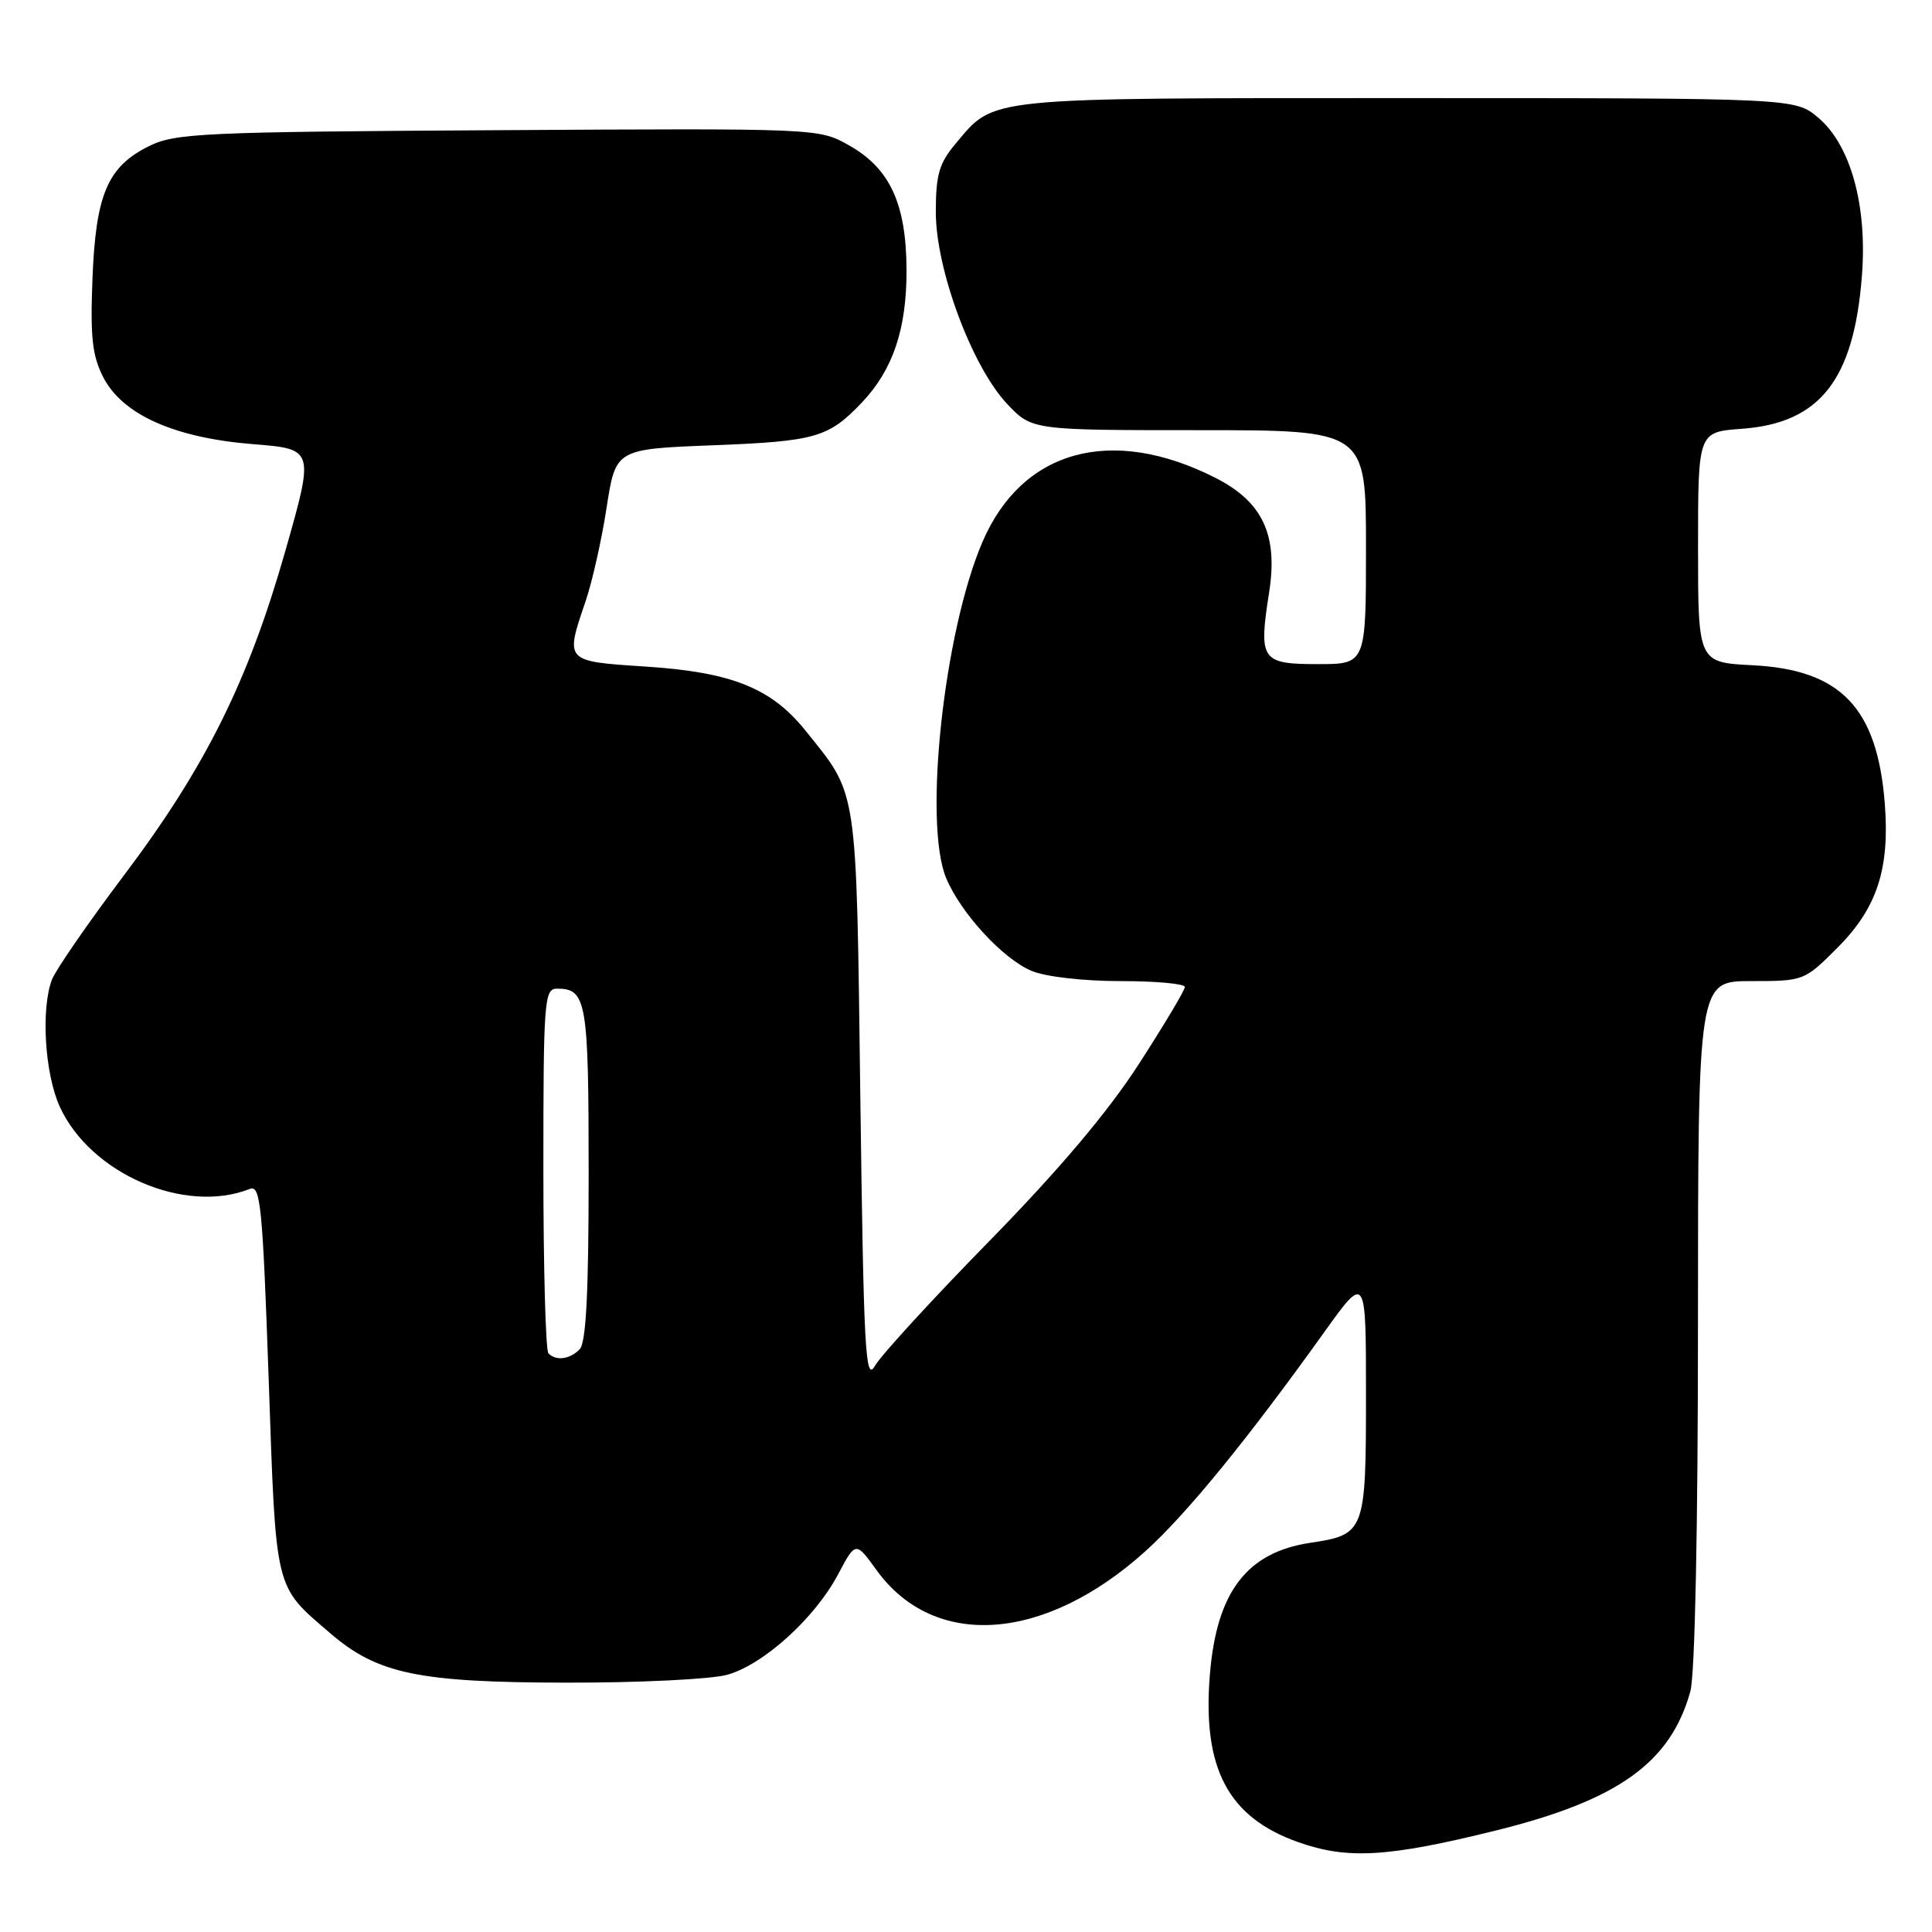 <?xml version="1.0" encoding="UTF-8" standalone="no"?>
<!DOCTYPE svg PUBLIC "-//W3C//DTD SVG 1.1//EN" "http://www.w3.org/Graphics/SVG/1.1/DTD/svg11.dtd" >
<svg xmlns="http://www.w3.org/2000/svg" xmlns:xlink="http://www.w3.org/1999/xlink" version="1.1" viewBox="0 0 256 256">
 <g >
 <path fill="currentColor"
d=" M 198.26 242.54 C 214.42 238.53 221.36 233.56 223.98 224.12 C 224.59 221.94 224.99 202.48 224.99 175.25 C 225.00 130.00 225.00 130.00 232.03 130.00 C 239.00 130.00 239.09 129.97 243.46 125.59 C 248.72 120.34 250.43 115.11 249.74 106.42 C 248.74 93.79 243.91 88.74 232.25 88.15 C 225.00 87.78 225.00 87.78 225.00 72.51 C 225.00 57.24 225.00 57.24 230.77 56.82 C 241.17 56.07 245.67 50.33 246.72 36.45 C 247.43 27.19 245.20 19.19 240.92 15.59 C 237.85 13.00 237.85 13.00 186.37 13.00 C 129.97 13.00 131.86 12.81 126.62 19.04 C 124.44 21.64 124.00 23.14 124.00 28.11 C 124.00 35.70 128.79 48.57 133.44 53.51 C 136.74 57.00 136.74 57.00 158.87 57.00 C 181.00 57.00 181.00 57.00 181.00 72.50 C 181.00 88.00 181.00 88.00 174.62 88.00 C 167.12 88.00 166.76 87.47 168.16 78.53 C 169.37 70.85 167.31 66.48 161.00 63.29 C 147.24 56.34 135.43 59.60 130.19 71.79 C 125.07 83.69 122.33 109.06 125.37 116.35 C 127.32 121.01 132.89 127.06 136.70 128.65 C 138.56 129.43 143.56 130.00 148.47 130.00 C 153.16 130.00 157.00 130.35 157.00 130.78 C 157.00 131.21 154.25 135.81 150.89 141.01 C 146.76 147.40 140.34 154.99 131.06 164.48 C 123.51 172.19 116.70 179.62 115.92 181.00 C 114.67 183.20 114.44 178.97 114.00 145.50 C 113.45 103.61 113.74 105.54 106.69 96.76 C 102.20 91.18 96.94 89.07 85.65 88.33 C 74.77 87.62 74.86 87.71 77.59 79.68 C 78.47 77.10 79.73 71.51 80.38 67.25 C 81.58 59.50 81.58 59.50 94.54 59.00 C 108.09 58.47 109.78 57.98 114.20 53.34 C 118.32 49.00 120.14 43.60 120.12 35.79 C 120.09 27.01 117.93 22.32 112.50 19.26 C 108.50 17.00 108.50 17.00 66.00 17.25 C 26.67 17.48 23.22 17.64 19.71 19.38 C 14.24 22.10 12.68 25.79 12.25 37.00 C 11.95 44.71 12.23 47.16 13.69 50.00 C 16.25 54.95 23.10 58.01 33.49 58.85 C 41.65 59.50 41.65 59.50 37.81 73.00 C 32.88 90.29 27.23 101.65 16.42 115.99 C 11.66 122.31 7.37 128.53 6.88 129.81 C 5.41 133.69 5.93 142.25 7.91 146.62 C 11.96 155.52 24.48 160.95 33.10 157.54 C 34.52 156.97 34.79 159.71 35.60 182.70 C 36.59 211.16 36.31 210.01 43.79 216.44 C 50.02 221.79 55.46 222.93 75.00 222.96 C 84.62 222.98 94.23 222.51 96.35 221.92 C 101.15 220.59 107.98 214.41 111.05 208.61 C 113.38 204.22 113.38 204.22 116.17 208.08 C 123.82 218.63 138.45 217.58 151.81 205.51 C 157.22 200.62 165.28 190.75 175.38 176.64 C 181.00 168.79 181.00 168.79 181.00 184.82 C 181.00 203.00 180.87 203.34 173.62 204.43 C 165.22 205.69 161.22 210.92 160.32 221.83 C 159.29 234.30 162.70 240.79 172.01 244.09 C 178.55 246.41 183.89 246.10 198.26 242.54 Z  M 72.67 179.33 C 72.30 178.97 72.00 167.94 72.00 154.83 C 72.00 132.55 72.12 131.00 73.80 131.00 C 77.72 131.00 78.00 132.61 78.00 155.50 C 78.00 171.36 77.66 177.94 76.80 178.80 C 75.47 180.13 73.69 180.36 72.67 179.33 Z "/>
</g>
</svg>